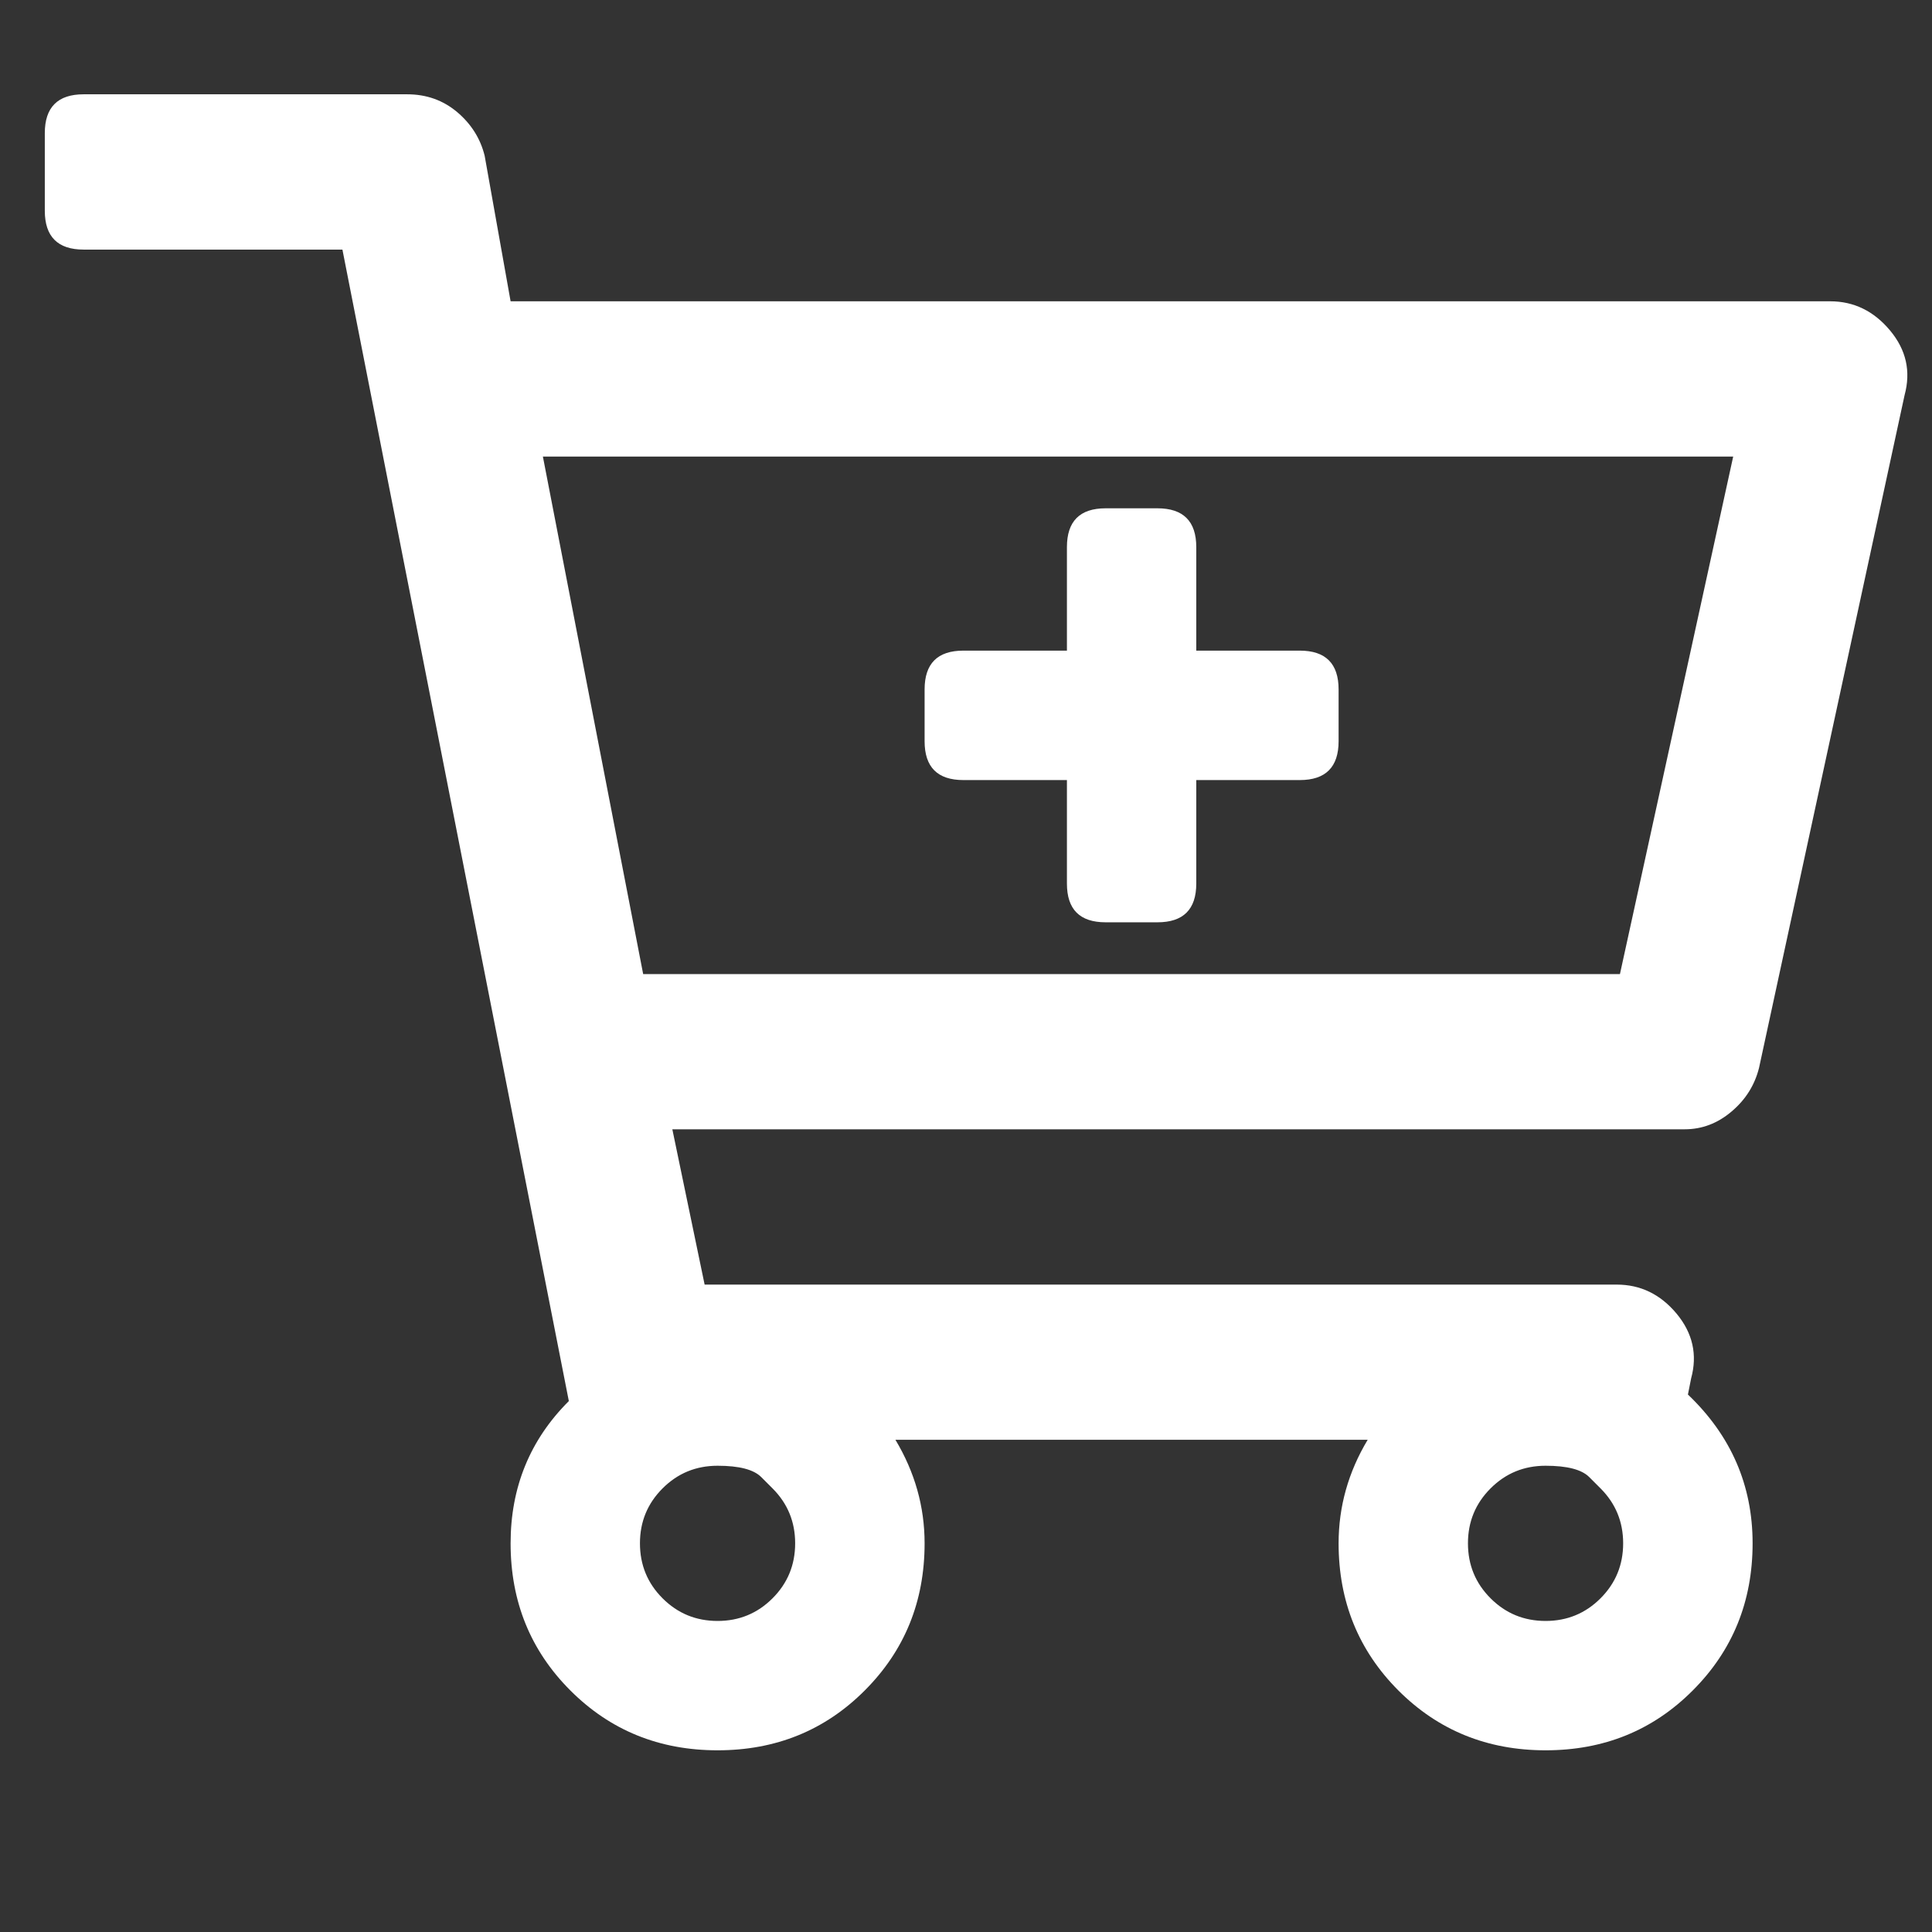 <svg width="21" height="21" viewBox="0 0 21 21" fill="none" xmlns="http://www.w3.org/2000/svg">
<rect x="0" y="0" width="21" height="21" fill="#333333" stroke="none"/>
<g clip-path="url(#clip0_783_24390)">
<path d="M19.893 3.275C20.151 3.275 20.368 3.381 20.544 3.592C20.72 3.803 20.772 4.037 20.702 4.295L19.12 11.607C19.073 11.795 18.974 11.953 18.821 12.082C18.669 12.211 18.499 12.275 18.311 12.275H7.308L7.659 13.963H17.573C17.831 13.963 18.048 14.068 18.224 14.279C18.399 14.49 18.452 14.725 18.382 14.982L18.347 15.158C18.815 15.604 19.05 16.143 19.05 16.775C19.05 17.408 18.833 17.941 18.399 18.375C17.966 18.809 17.433 19.025 16.8 19.025C16.167 19.025 15.634 18.809 15.2 18.375C14.767 17.941 14.55 17.408 14.55 16.775C14.55 16.377 14.655 16.002 14.866 15.65H9.733C9.944 16.002 10.05 16.377 10.05 16.775C10.05 17.408 9.833 17.941 9.399 18.375C8.966 18.809 8.432 19.025 7.8 19.025C7.167 19.025 6.634 18.809 6.2 18.375C5.766 17.941 5.55 17.408 5.55 16.775C5.55 16.166 5.761 15.65 6.183 15.229L3.722 2.713H0.909C0.628 2.713 0.487 2.572 0.487 2.291V1.447C0.487 1.166 0.628 1.025 0.909 1.025H4.425C4.636 1.025 4.817 1.09 4.97 1.219C5.122 1.348 5.222 1.506 5.268 1.693L5.55 3.275H19.893ZM17.397 16.178C17.397 16.178 17.356 16.137 17.274 16.055C17.192 15.973 17.034 15.932 16.8 15.932C16.565 15.932 16.366 16.014 16.202 16.178C16.038 16.342 15.956 16.541 15.956 16.775C15.956 17.01 16.038 17.209 16.202 17.373C16.366 17.537 16.565 17.619 16.8 17.619C17.034 17.619 17.233 17.537 17.397 17.373C17.561 17.209 17.643 17.01 17.643 16.775C17.643 16.541 17.561 16.342 17.397 16.178ZM8.397 16.178C8.397 16.178 8.356 16.137 8.274 16.055C8.192 15.973 8.034 15.932 7.8 15.932C7.565 15.932 7.366 16.014 7.202 16.178C7.038 16.342 6.956 16.541 6.956 16.775C6.956 17.01 7.038 17.209 7.202 17.373C7.366 17.537 7.565 17.619 7.8 17.619C8.034 17.619 8.233 17.537 8.397 17.373C8.561 17.209 8.643 17.01 8.643 16.775C8.643 16.541 8.561 16.342 8.397 16.178ZM17.608 10.588L18.839 4.963H5.901L6.991 10.588H17.608ZM10.05 8.057V7.494C10.05 7.213 10.19 7.072 10.472 7.072H11.597V5.947C11.597 5.666 11.737 5.525 12.018 5.525H12.581C12.862 5.525 13.003 5.666 13.003 5.947V7.072H14.128C14.409 7.072 14.55 7.213 14.55 7.494V8.057C14.55 8.338 14.409 8.479 14.128 8.479H13.003V9.604C13.003 9.885 12.862 10.025 12.581 10.025H12.018C11.737 10.025 11.597 9.885 11.597 9.604V8.479H10.472C10.19 8.479 10.05 8.338 10.05 8.057Z" fill="white"/>
</g>
<defs>
<clipPath id="clip0_783_24390">
<rect width="20.25" height="20" fill="white" transform="matrix(1 0 0 -1 0.487 20.025)"/>
</clipPath>
</defs>
</svg>
